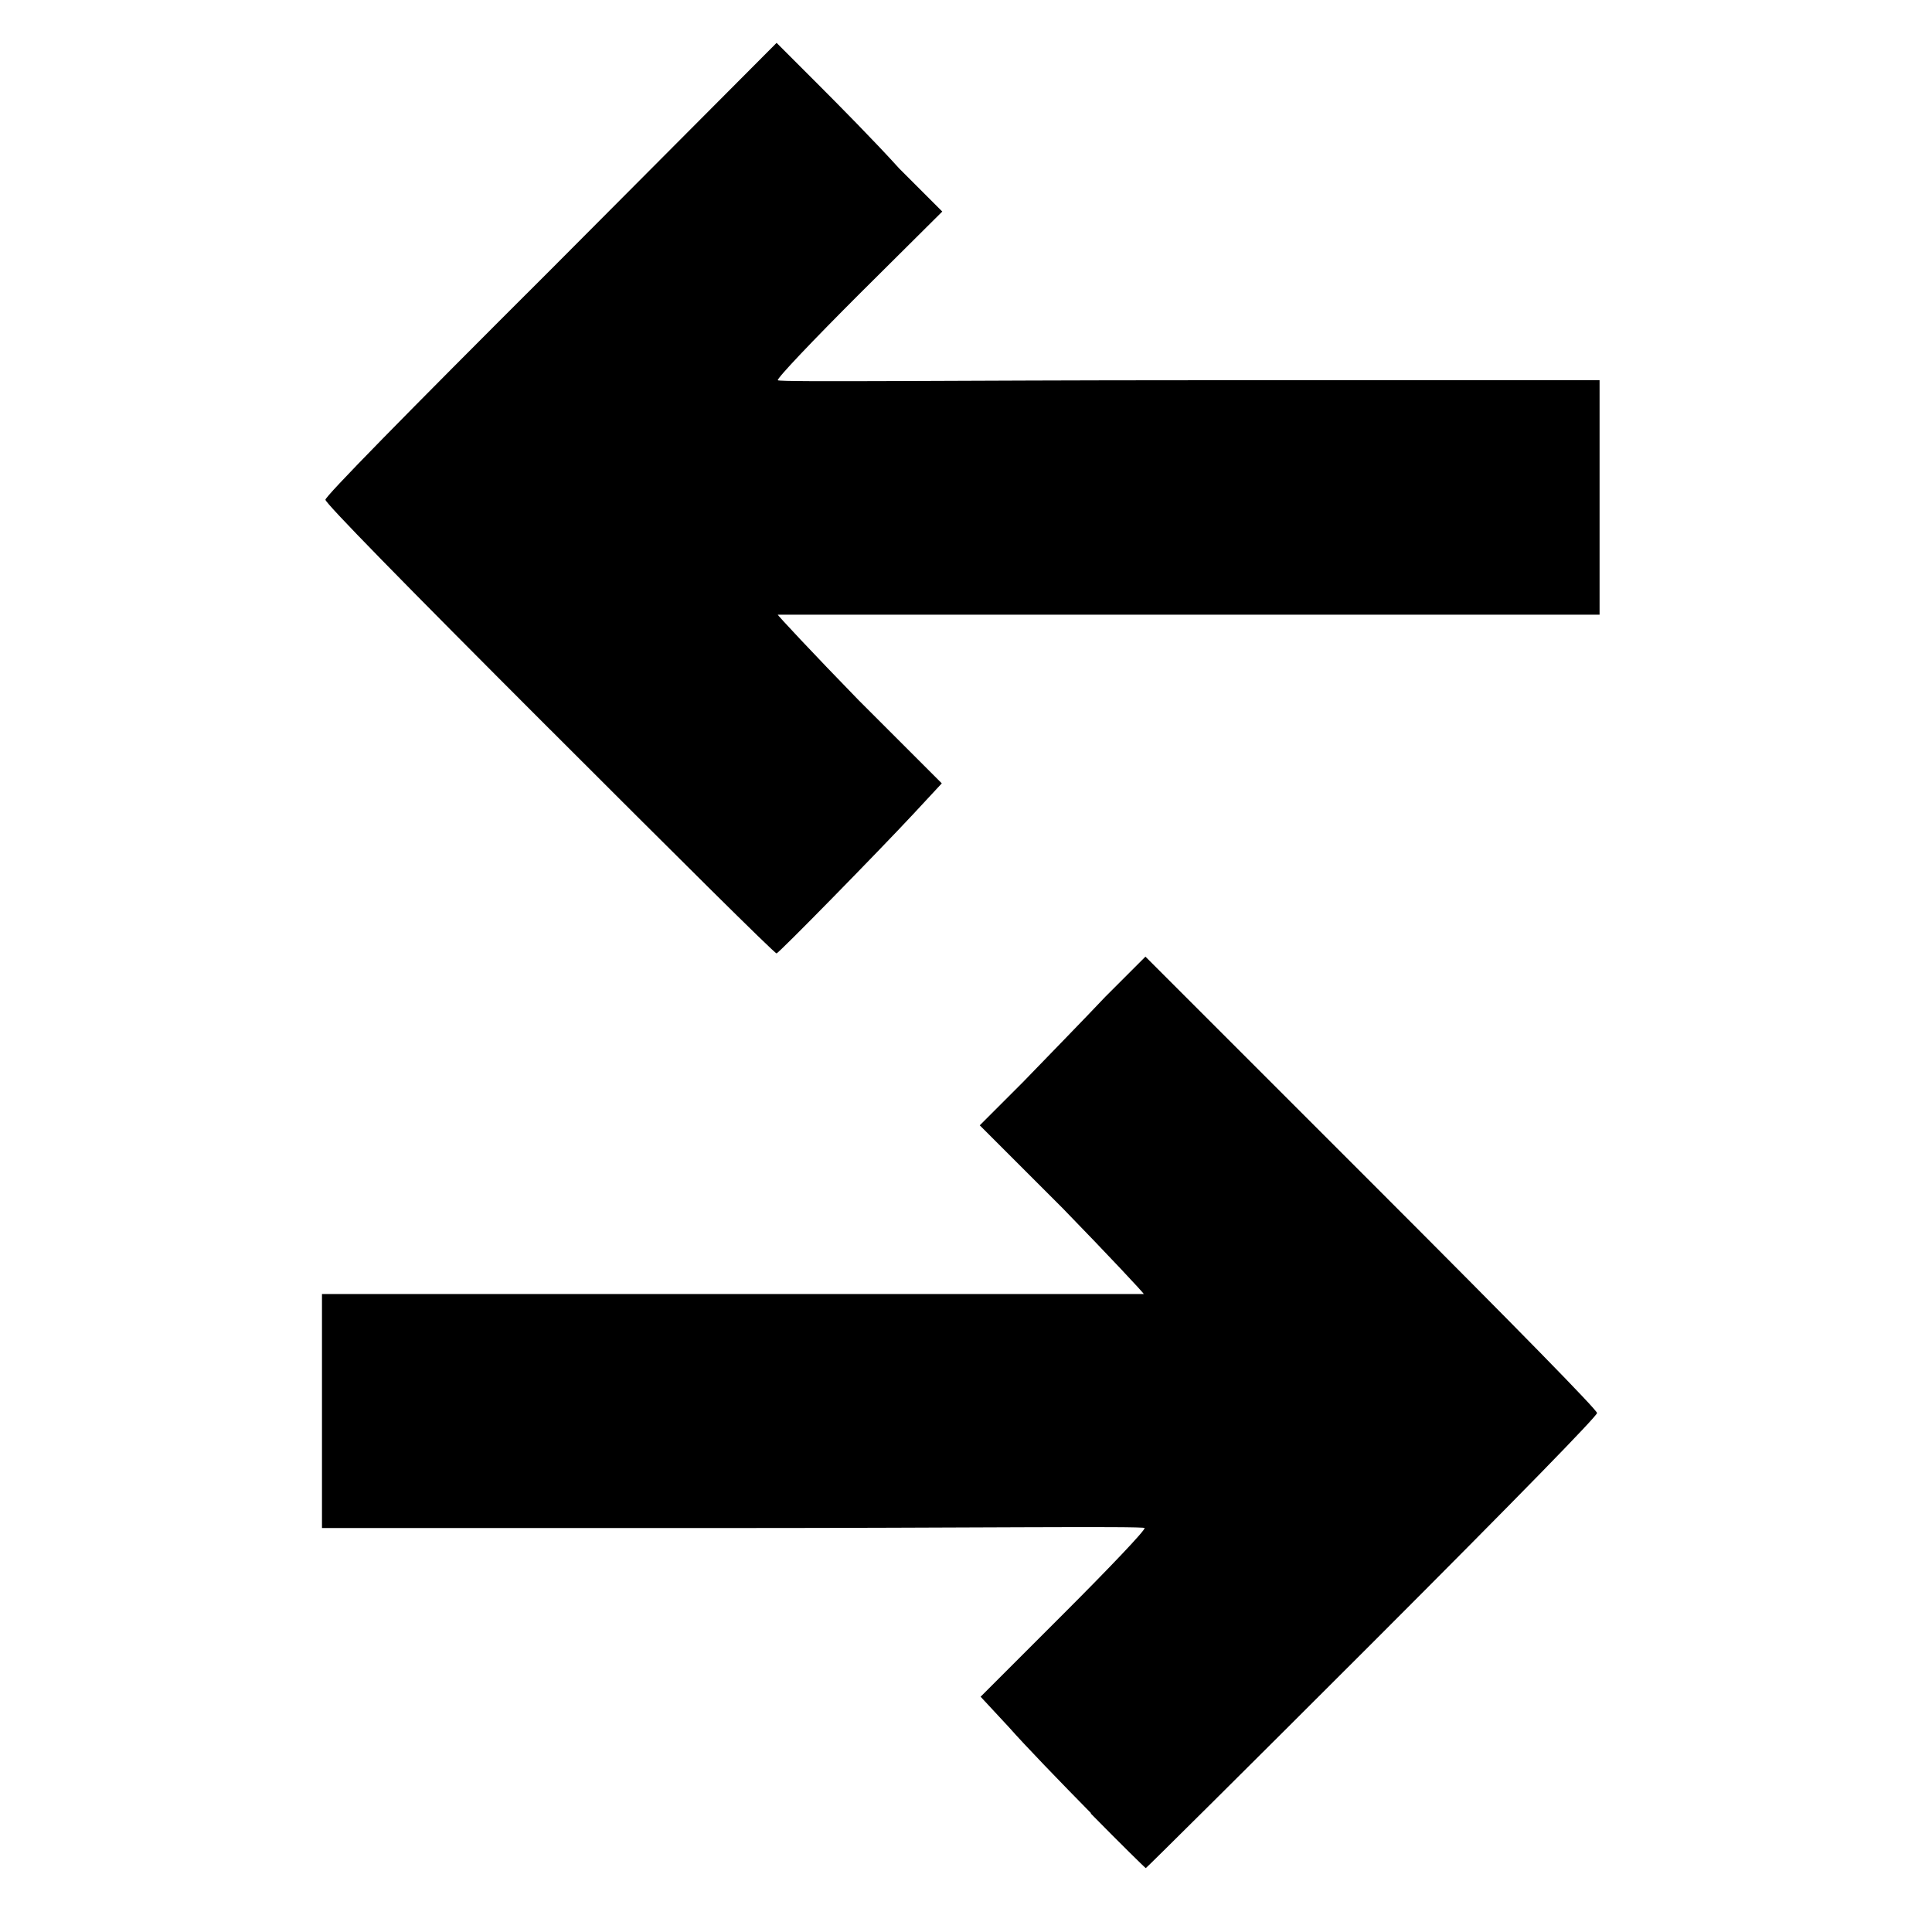 <!-- Generated by IcoMoon.io -->
<svg version="1.1" xmlns="http://www.w3.org/2000/svg" width="32" height="32" viewBox="0 0 32 32">
<title>icons_transfer</title>
<path d="M18.069 30.030c-0.491-0.498-1.102-1.131-1.358-1.422l-0.469-0.505 1.372-1.372c0.754-0.754 1.358-1.387 1.344-1.422s-3.086 0-6.82 0h-6.805v-3.876h6.791c3.733 0 6.805 0 6.82 0s-0.59-0.647-1.344-1.422l-1.372-1.372 0.711-0.711c0.391-0.405 1.003-1.031 1.372-1.422l0.661-0.661 3.74 3.74c2.468 2.468 3.74 3.769 3.74 3.819s-1.266 1.351-3.726 3.812c-2.048 2.048-3.74 3.726-3.748 3.726s-0.42-0.405-0.91-0.903zM9.116 12.089c-2.46-2.46-3.726-3.755-3.726-3.812s1.273-1.358 3.74-3.819l3.733-3.748 0.661 0.661c0.363 0.363 0.981 0.988 1.372 1.422l0.711 0.711-1.38 1.372c-0.754 0.754-1.358 1.387-1.344 1.422s3.086 0 6.82 0h6.791v3.883h-6.791c-3.733 0-6.805 0-6.82 0s0.59 0.647 1.344 1.422l1.372 1.372-0.469 0.505c-0.562 0.604-2.233 2.311-2.268 2.311s-1.7-1.657-3.748-3.705z"></path>
</svg>
